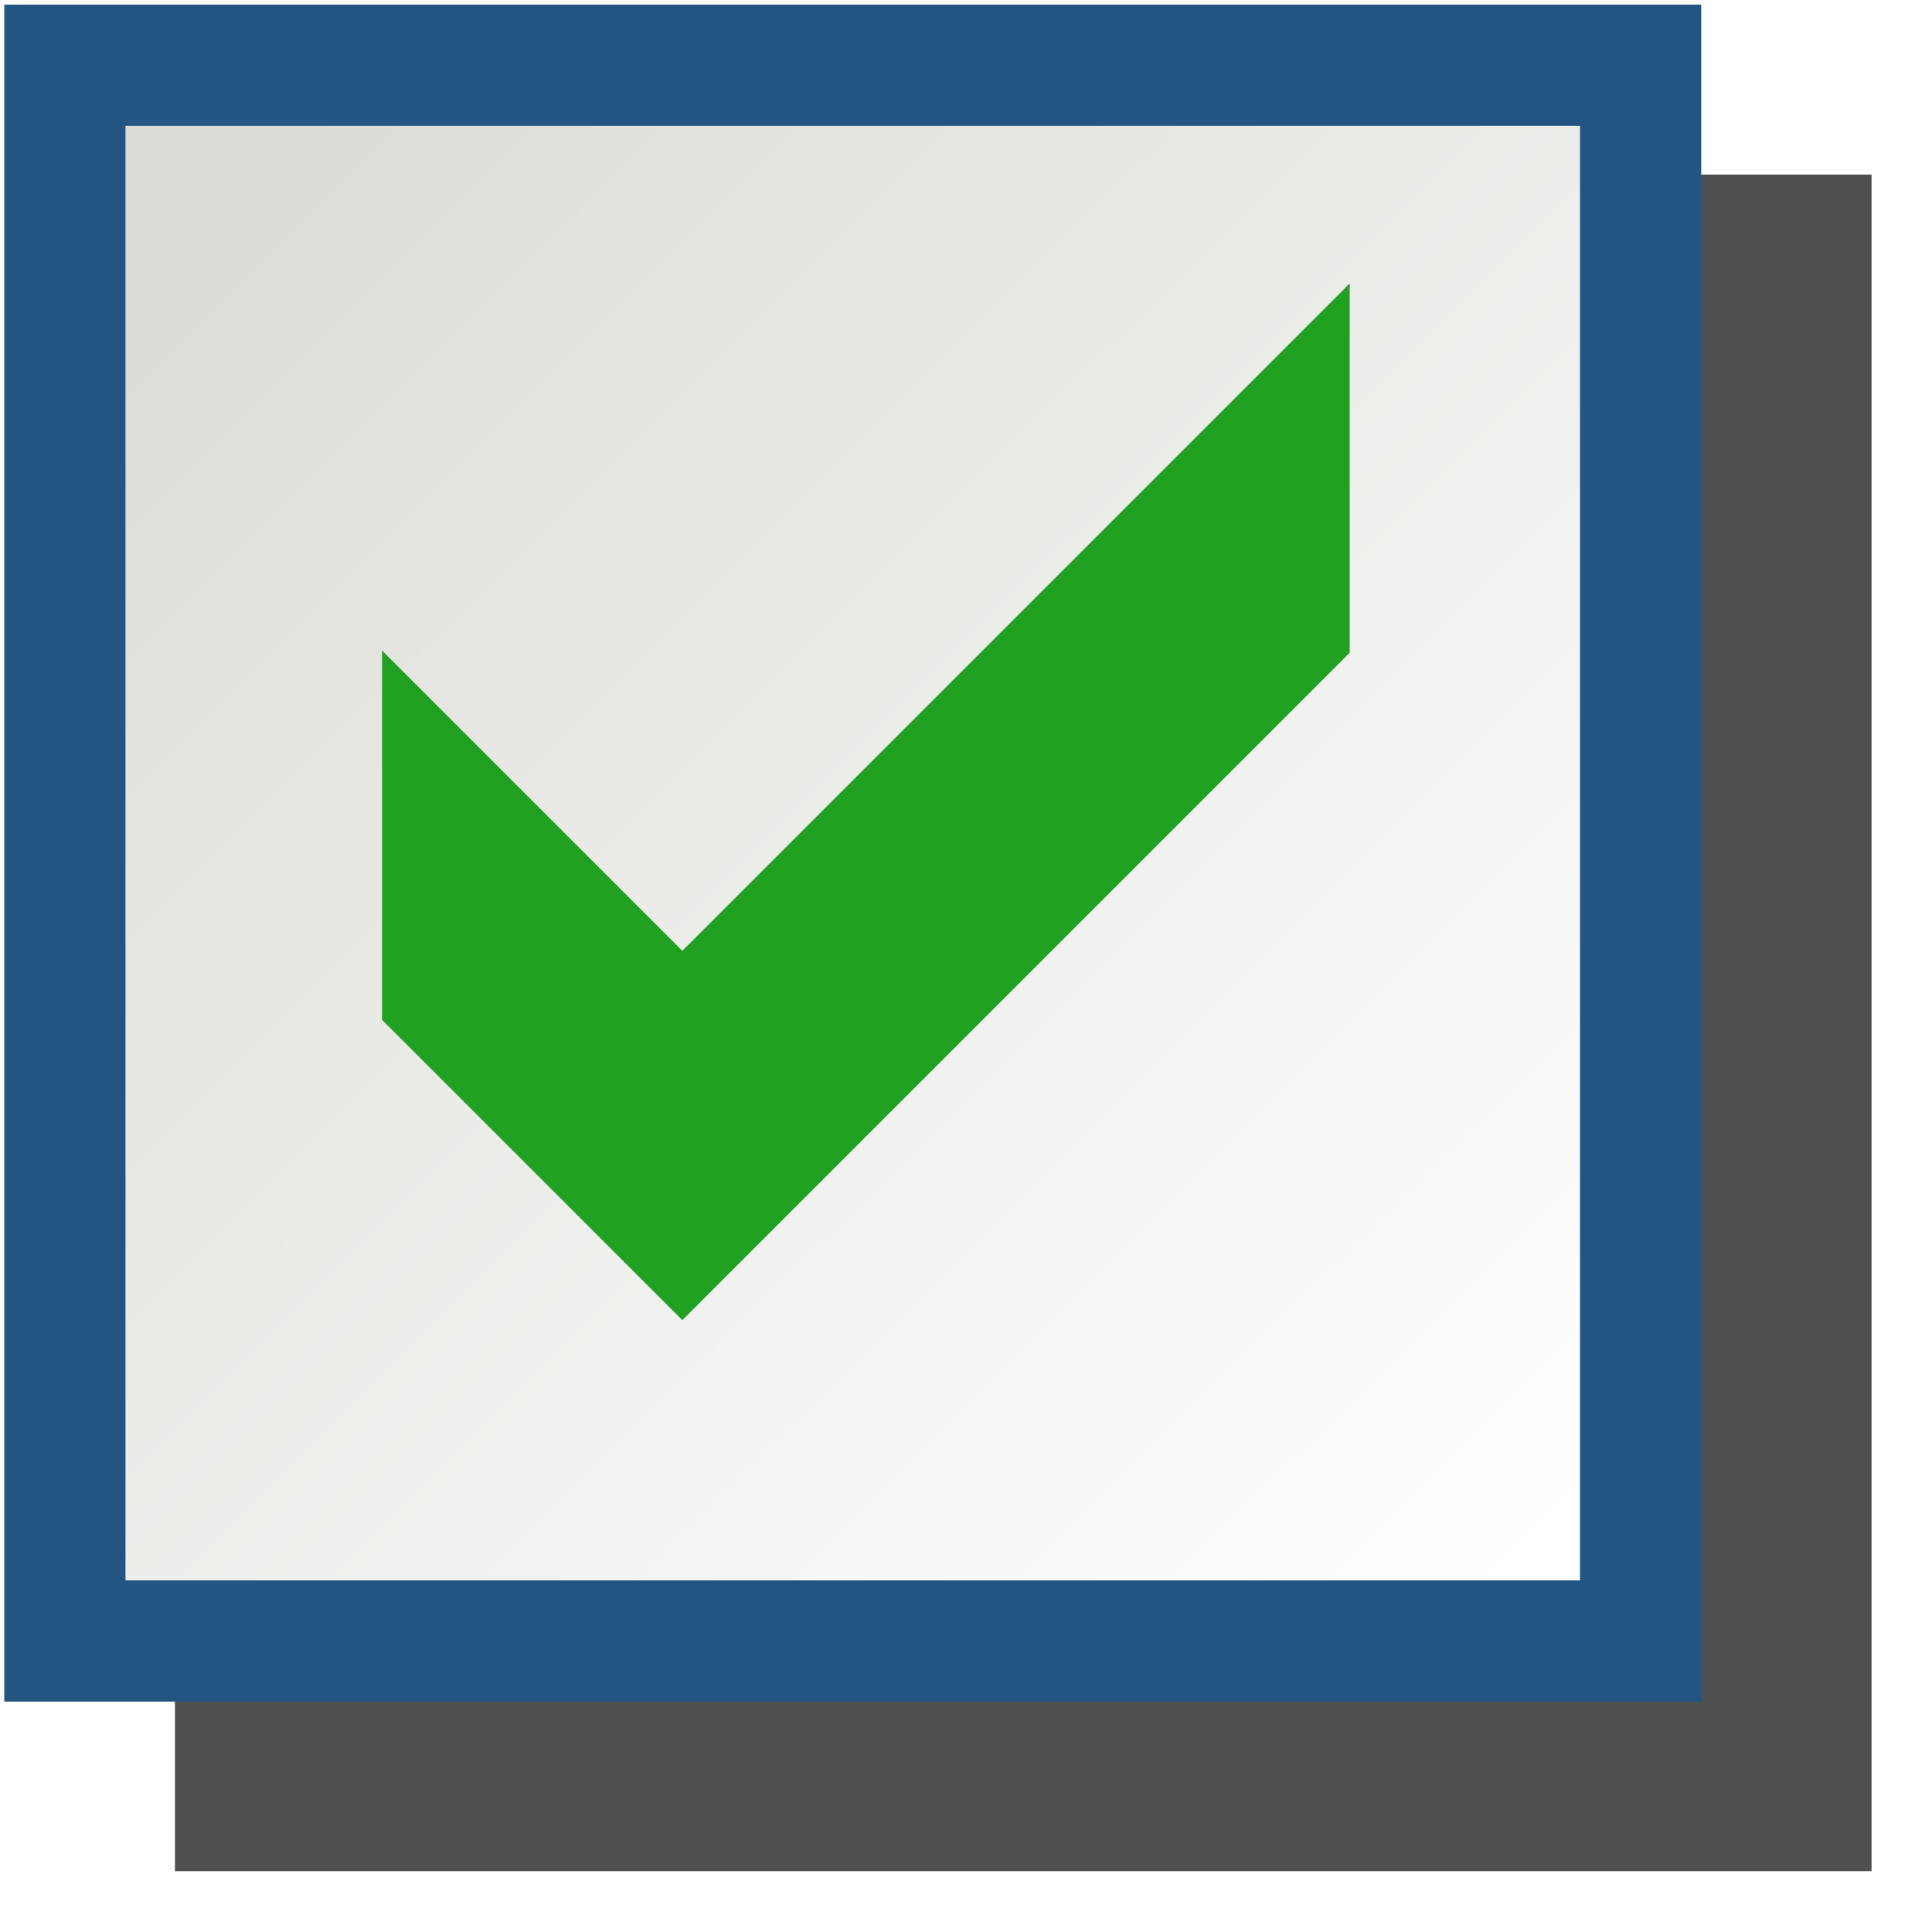 <svg version="1.1" viewBox="0 0 256 256" xmlns="http://www.w3.org/2000/svg" xmlns:xlink="http://www.w3.org/1999/xlink"><defs><linearGradient id="linearGradient17661" x1="72.946" x2="84.792" y1="1162.1" y2="1174" gradientTransform="matrix(.929 0 0 .929 1064.3 -57.741)" gradientUnits="userSpaceOnUse"><stop stop-color="#dcdcd7" offset="0"/><stop stop-color="#fff" offset="1"/></linearGradient><filter id="filter1241" x="-.123" y="-.123" width="1.246" height="1.246" color-interpolation-filters="sRGB"><feGaussianBlur stdDeviation="6.963"/></filter></defs><path transform="matrix(1.653 0 0 1.653 .04 -180.55)" d="m14 123.22v136h136v-136z" color="#000000" color-rendering="auto" dominant-baseline="auto" filter="url(#filter1241)" image-rendering="auto" opacity=".83" shape-rendering="auto" solid-color="#000000" stop-color="#000000" style="font-feature-settings:normal;font-variant-alternates:normal;font-variant-caps:normal;font-variant-east-asian:normal;font-variant-ligatures:normal;font-variant-numeric:normal;font-variant-position:normal;font-variation-settings:normal;inline-size:0;isolation:auto;mix-blend-mode:normal;shape-margin:0;shape-padding:0;text-decoration-color:#000000;text-decoration-line:none;text-decoration-style:solid;text-indent:0;text-orientation:mixed;text-transform:none;white-space:normal"/><g id="checkbox-checked-normal" transform="matrix(16.061 0 0 16.061 -18158 -16380)"><g shape-rendering="auto"><path d="m1131.1 1020.4h13v13h-13z" color="#000000" color-rendering="auto" dominant-baseline="auto" fill="url(#linearGradient17661)" image-rendering="auto" solid-color="#000000" stop-color="#000000" style="font-feature-settings:normal;font-variant-alternates:normal;font-variant-caps:normal;font-variant-east-asian:normal;font-variant-ligatures:normal;font-variant-numeric:normal;font-variant-position:normal;font-variation-settings:normal;inline-size:0;isolation:auto;mix-blend-mode:normal;shape-margin:0;shape-padding:0;text-decoration-color:#000000;text-decoration-line:none;text-decoration-style:solid;text-indent:0;text-orientation:mixed;text-transform:none;white-space:normal"/><path d="m1130.6 1019.9v14h14v-14zm1 1h12v12h-12z" color="#000000" color-rendering="auto" dominant-baseline="auto" fill="#235582" image-rendering="auto" solid-color="#000000" stop-color="#000000" style="font-feature-settings:normal;font-variant-alternates:normal;font-variant-caps:normal;font-variant-east-asian:normal;font-variant-ligatures:normal;font-variant-numeric:normal;font-variant-position:normal;font-variation-settings:normal;inline-size:0;isolation:auto;mix-blend-mode:normal;shape-margin:0;shape-padding:0;text-decoration-color:#000000;text-decoration-line:none;text-decoration-style:solid;text-indent:0;text-orientation:mixed;text-transform:none;white-space:normal"/></g><path d="m1141.7 1022.2-5.506 5.506-2.477-2.477v3.047l2.477 2.477 0.461-0.461 5.045-5.045z" fill="#21a121"/></g></svg>
